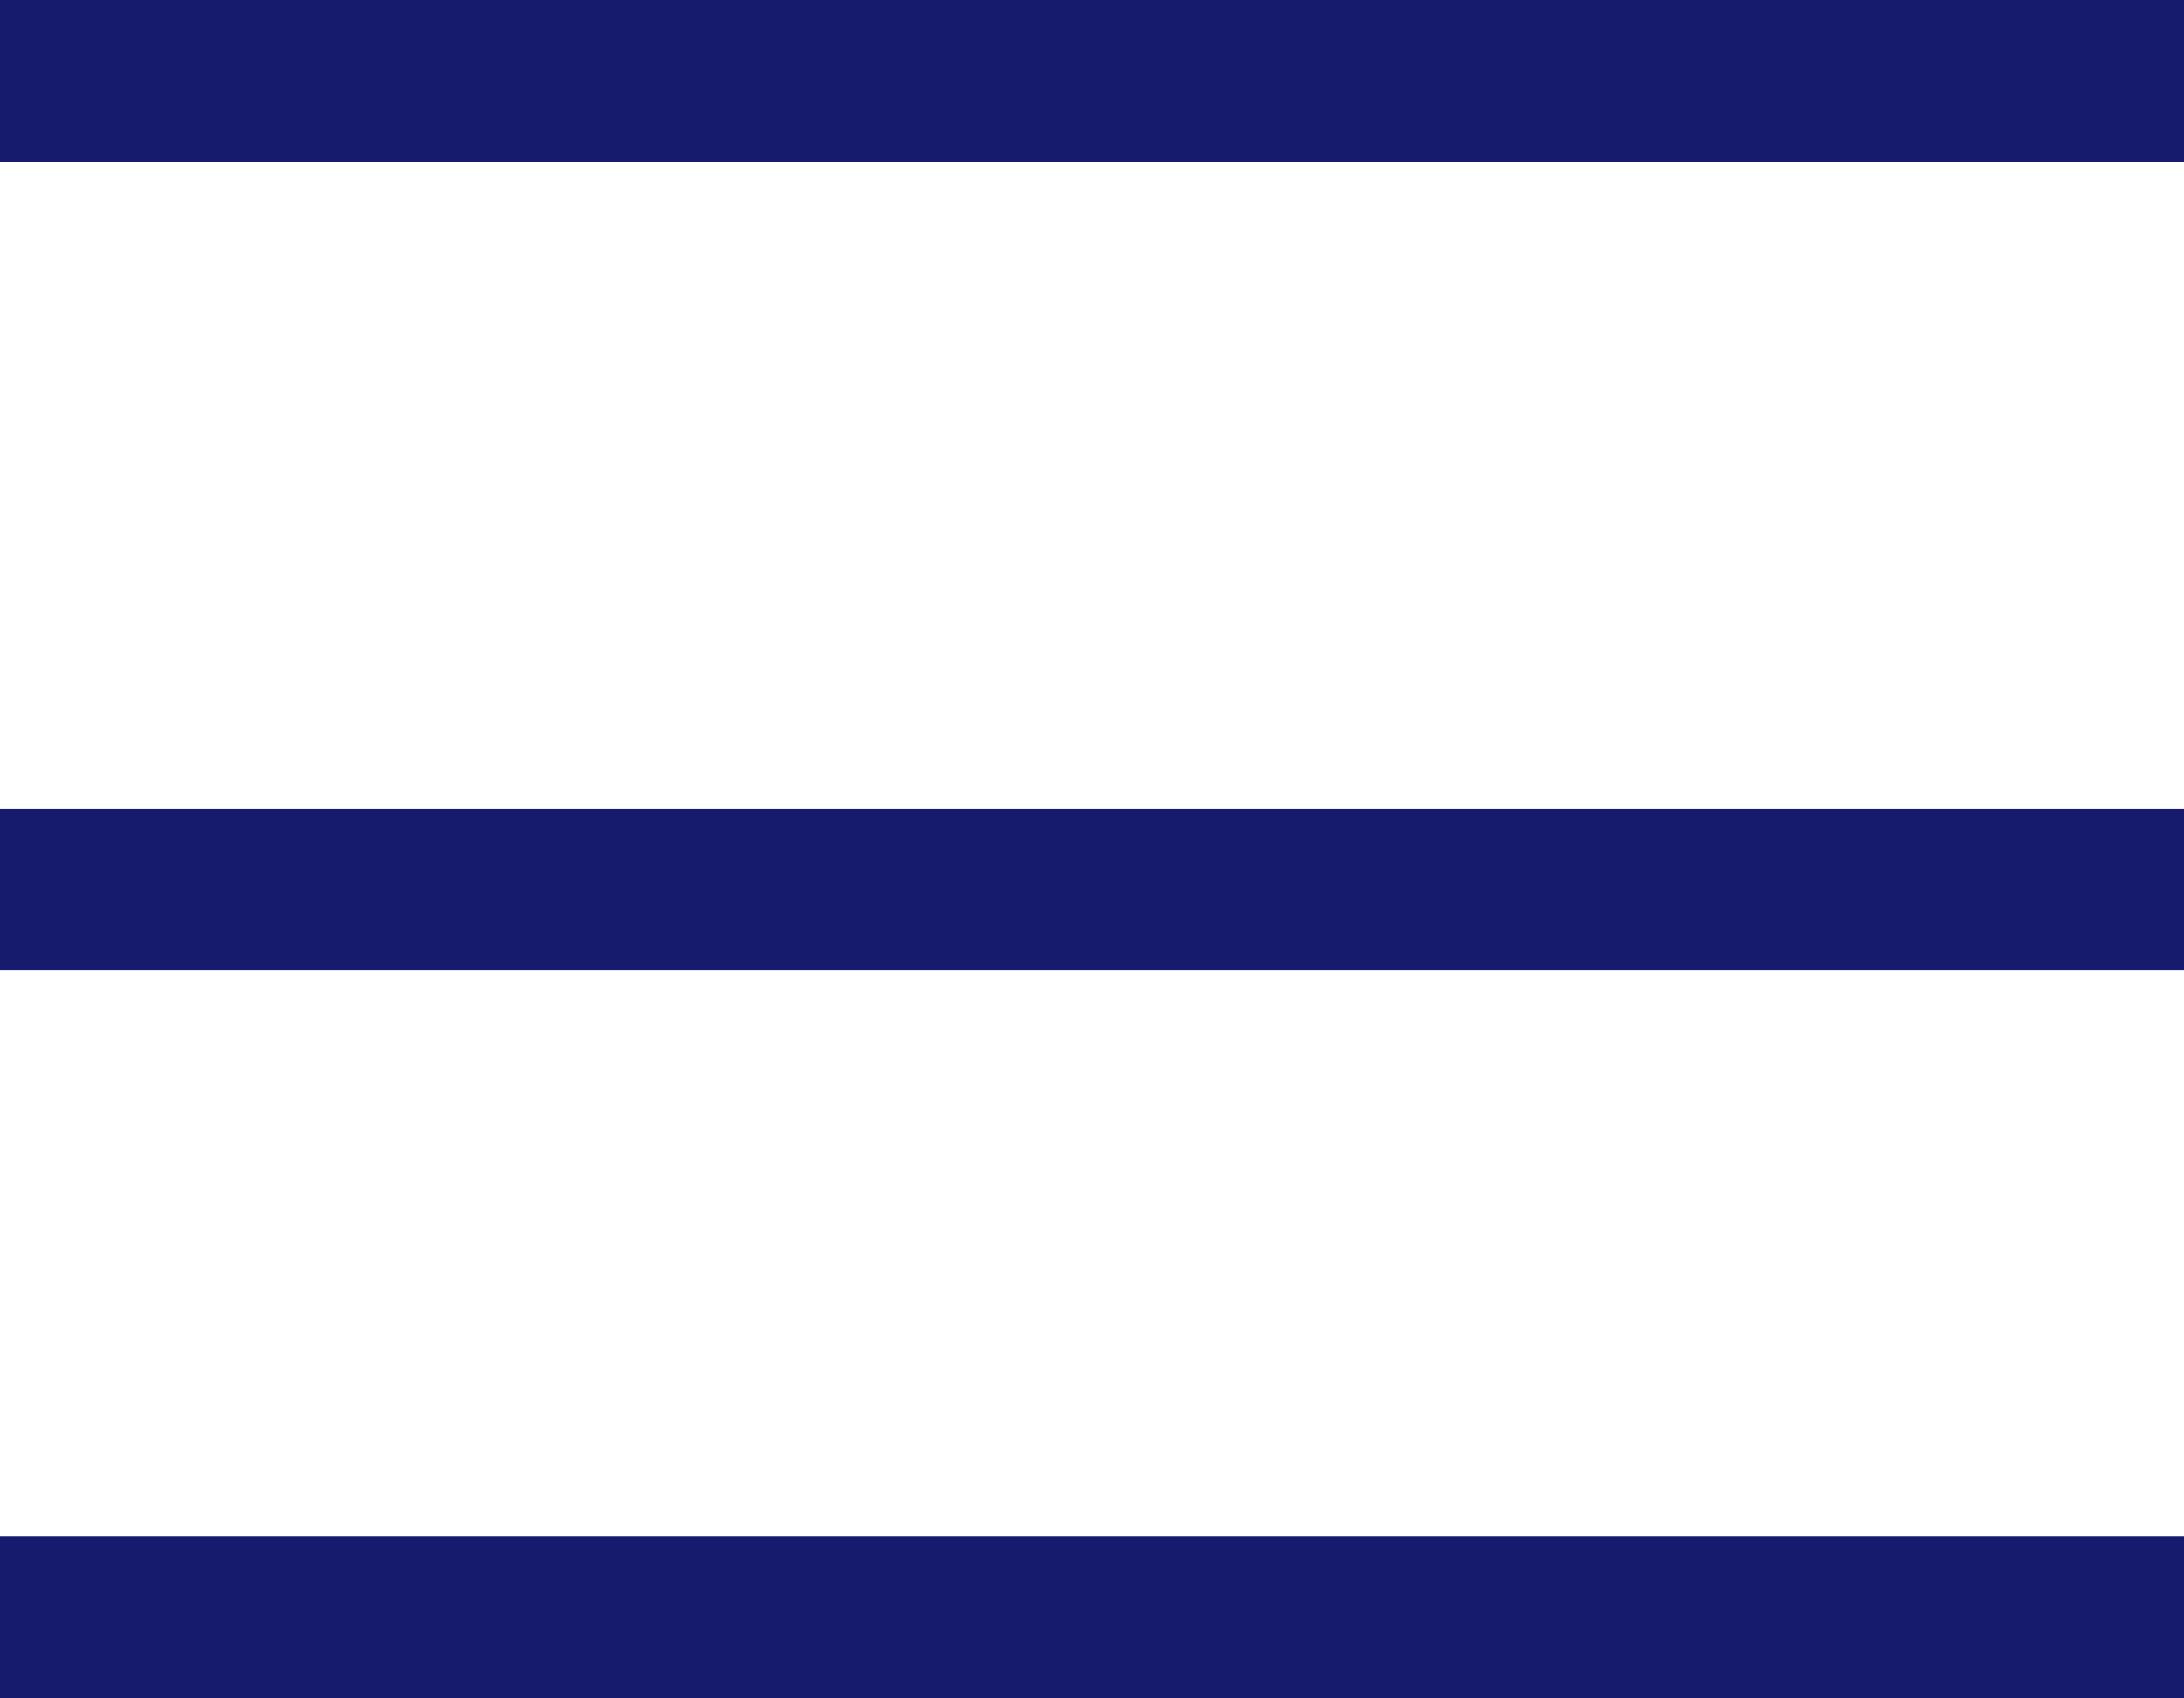 <svg xmlns="http://www.w3.org/2000/svg" xmlns:xlink="http://www.w3.org/1999/xlink" width="27" height="21" viewBox="0 0 27 21"><defs><path id="bh0wa" d="M460 1779v-2h27v2z"/><path id="bh0wb" d="M460 1789v-2h27v2z"/><path id="bh0wc" d="M460 1798v-2h27v2z"/></defs><g><g transform="translate(-460 -1777)"><use fill="#161b6e" xlink:href="#bh0wa"/></g><g transform="translate(-460 -1777)"><use fill="#161b6e" xlink:href="#bh0wb"/></g><g transform="translate(-460 -1777)"><use fill="#161b6e" xlink:href="#bh0wc"/></g></g></svg>